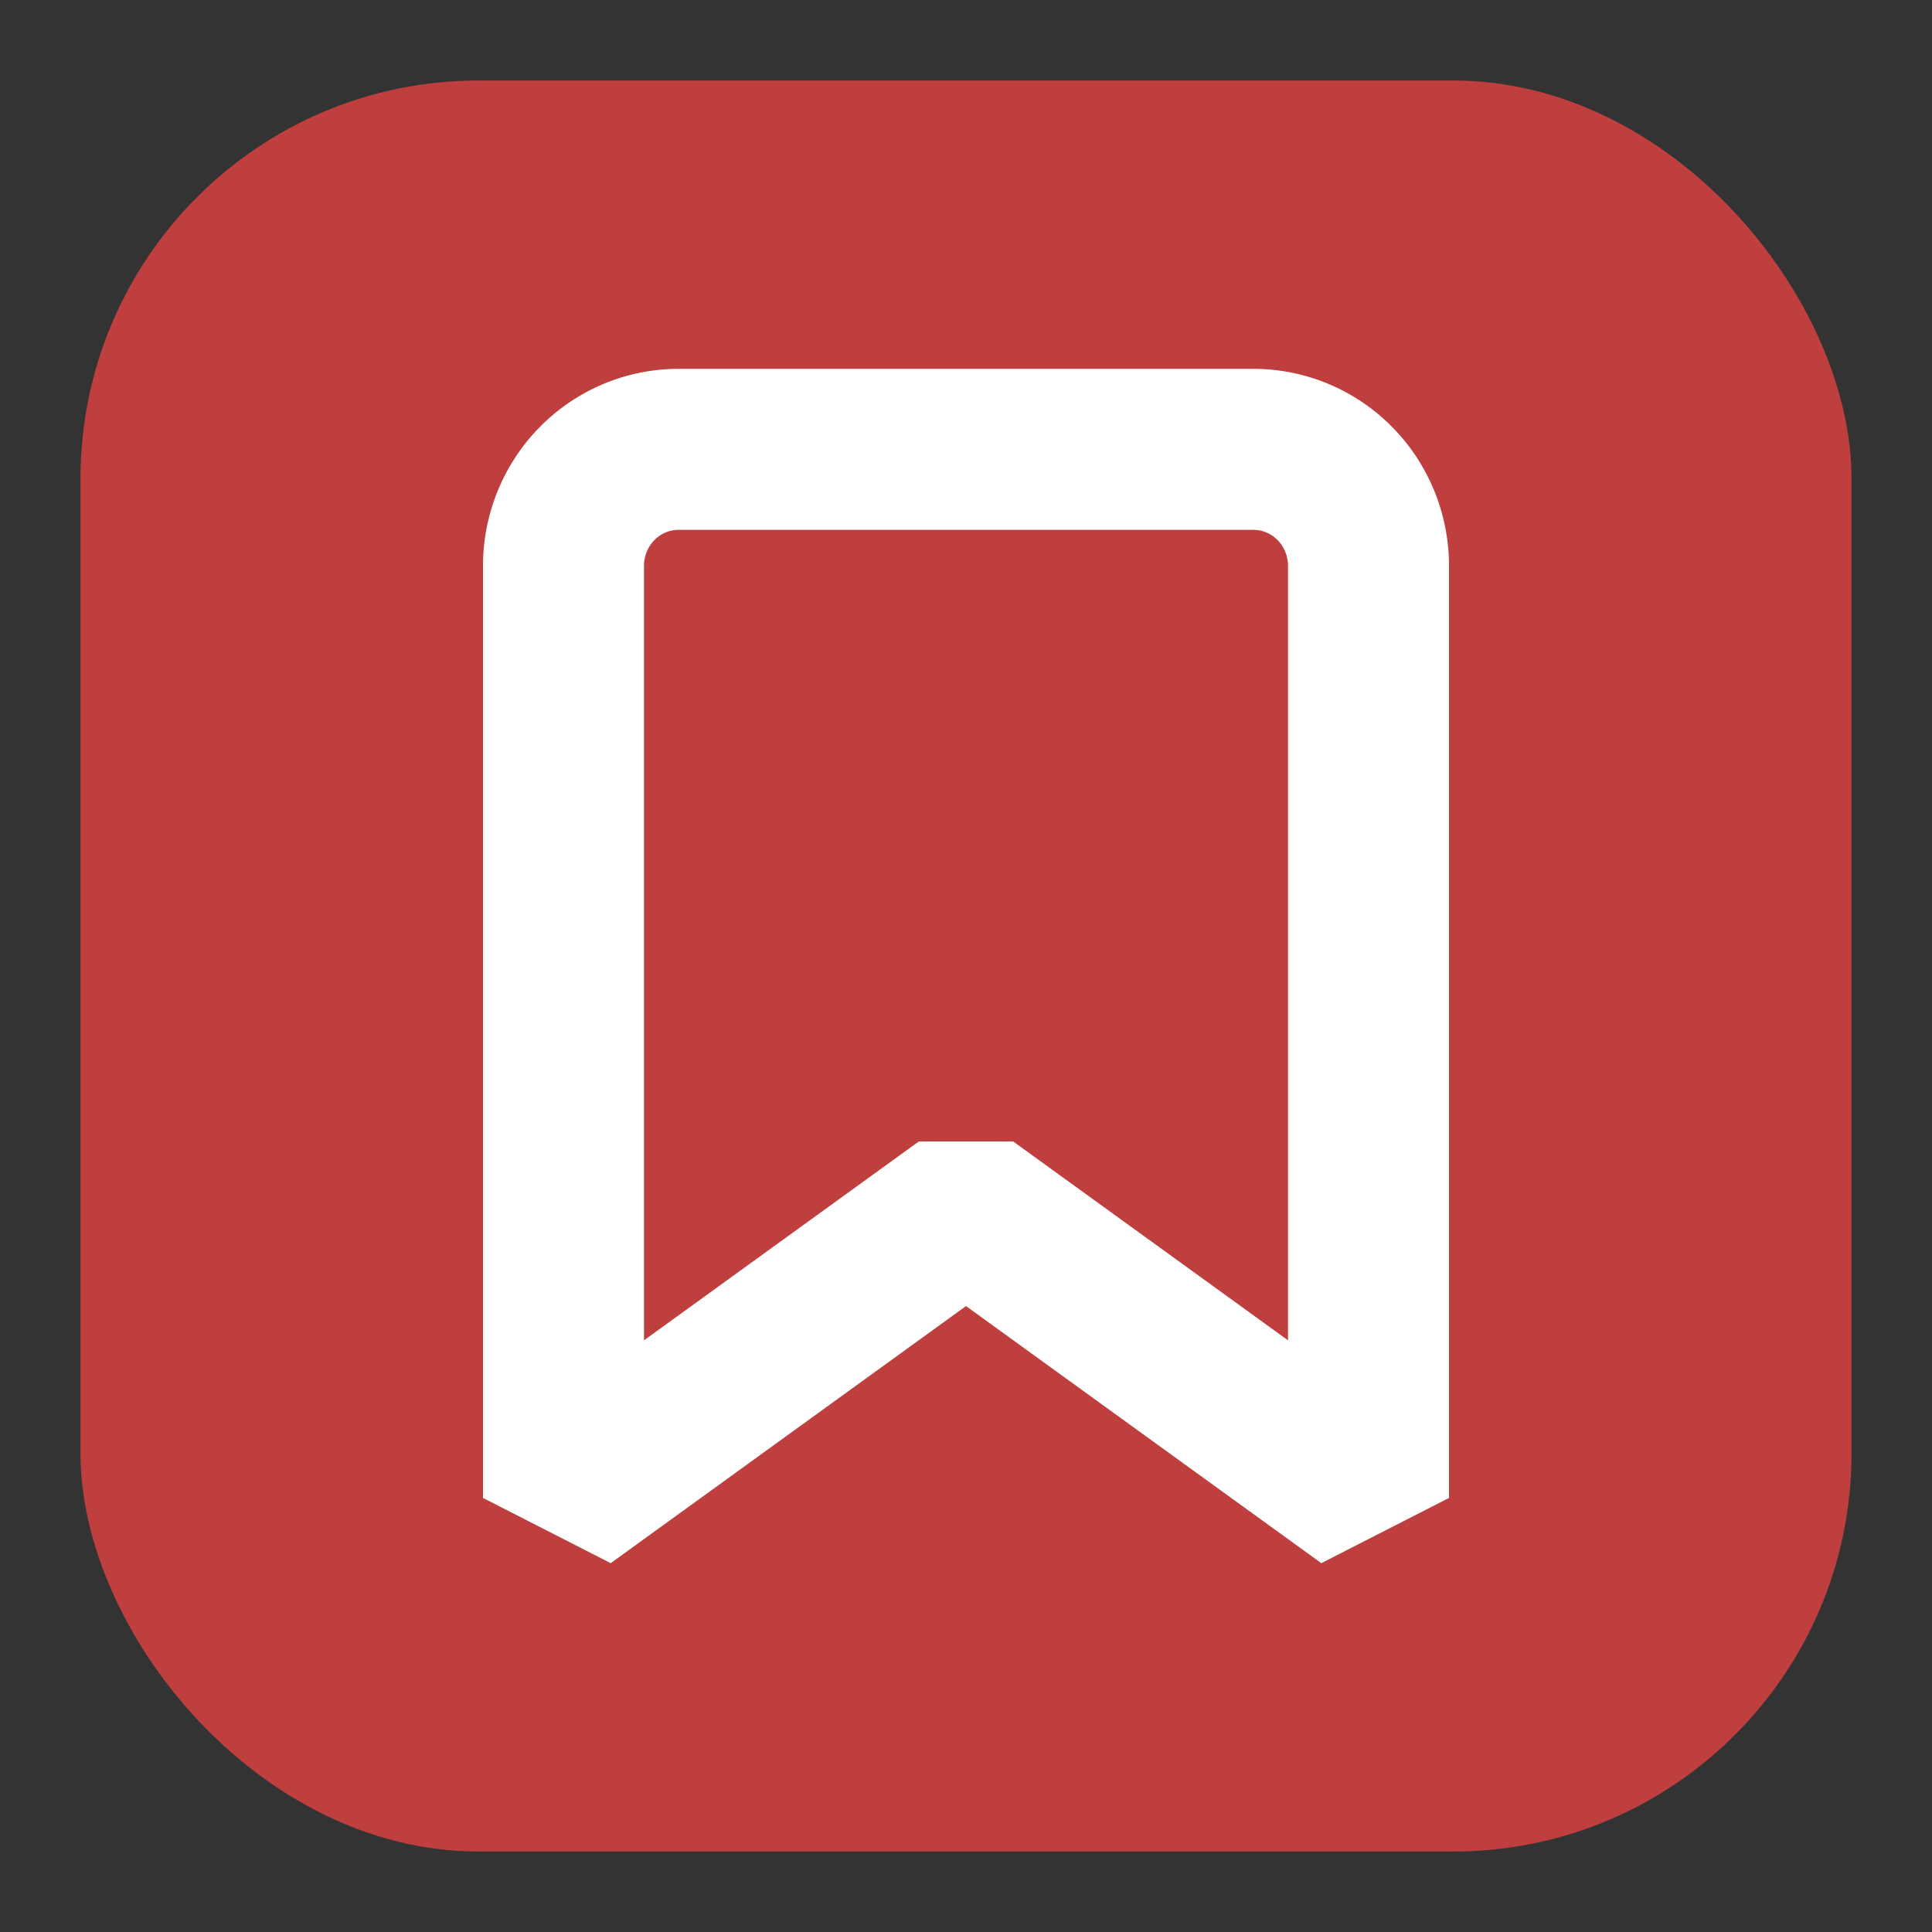 <?xml version="1.0" encoding="UTF-8" standalone="no"?>
<svg
   xmlns:dc="http://purl.org/dc/elements/1.1/"
   xmlns:cc="http://creativecommons.org/ns#"
   xmlns:rdf="http://www.w3.org/1999/02/22-rdf-syntax-ns#"
   xmlns:svg="http://www.w3.org/2000/svg"
   xmlns="http://www.w3.org/2000/svg"
   xmlns:sodipodi="http://sodipodi.sourceforge.net/DTD/sodipodi-0.dtd"
   xmlns:inkscape="http://www.inkscape.org/namespaces/inkscape"
   width="24"
   height="24"
   viewBox="0 0 24 24"
   fill="none"
   stroke="currentColor"
   stroke-width="2"
   stroke-linecap="round"
   stroke-linejoin="round"
   class="feather feather-bookmark"
   version="1.1"
   id="svg4"
   sodipodi:docname="icon.svg"
   inkscape:version="0.92.4 (5da689c313, 2019-01-14)"
   inkscape:export-filename="D:\Github\LastIRead\icons\icon_48.png"
   inkscape:export-xdpi="209.45454"
   inkscape:export-ydpi="209.45454">
  <rect x="0" y="0" width="24" height="24" fill="#333333" stroke="none"/>
  <defs
     id="defs8" />
  <sodipodi:namedview
     pagecolor="#ffffff"
     bordercolor="#666666"
     borderopacity="1"
     objecttolerance="10"
     gridtolerance="10"
     guidetolerance="10"
     inkscape:pageopacity="0"
     inkscape:pageshadow="2"
     inkscape:window-width="1920"
     inkscape:window-height="1027"
     id="namedview6"
     showgrid="false"
     inkscape:zoom="9.8333333"
     inkscape:cx="-0.66101695"
     inkscape:cy="12"
     inkscape:window-x="-8"
     inkscape:window-y="-8"
     inkscape:window-maximized="1"
     inkscape:current-layer="svg4" />
  <rect
     style="opacity:1;fill:#bf3f3f;fill-opacity:1;fill-rule:nonzero;stroke:#181290;stroke-width:0;stroke-linecap:butt;stroke-linejoin:round;stroke-miterlimit:30;stroke-dasharray:none;stroke-opacity:1;paint-order:markers stroke fill"
     id="rect821"
     width="22"
     height="22"
     x="1"
     y="1"
     rx="4.945"
     ry="4.945"
     inkscape:label="background" />
  <path
     d="M 17,18.608 12,14.99 7,18.608 V 7.029 A 1.429,1.447 0 0 1 8.429,5.582 H 15.571 A 1.429,1.447 0 0 1 17,7.029 Z"
     id="path2"
     inkscape:connector-curvature="0"
     style="fill:none;fill-opacity:1;stroke:#ffffff;stroke-width:2;stroke-linejoin:bevel;stroke-miterlimit:4;stroke-dasharray:none;stroke-opacity:1"
     inkscape:label="bookmark" />
</svg>
